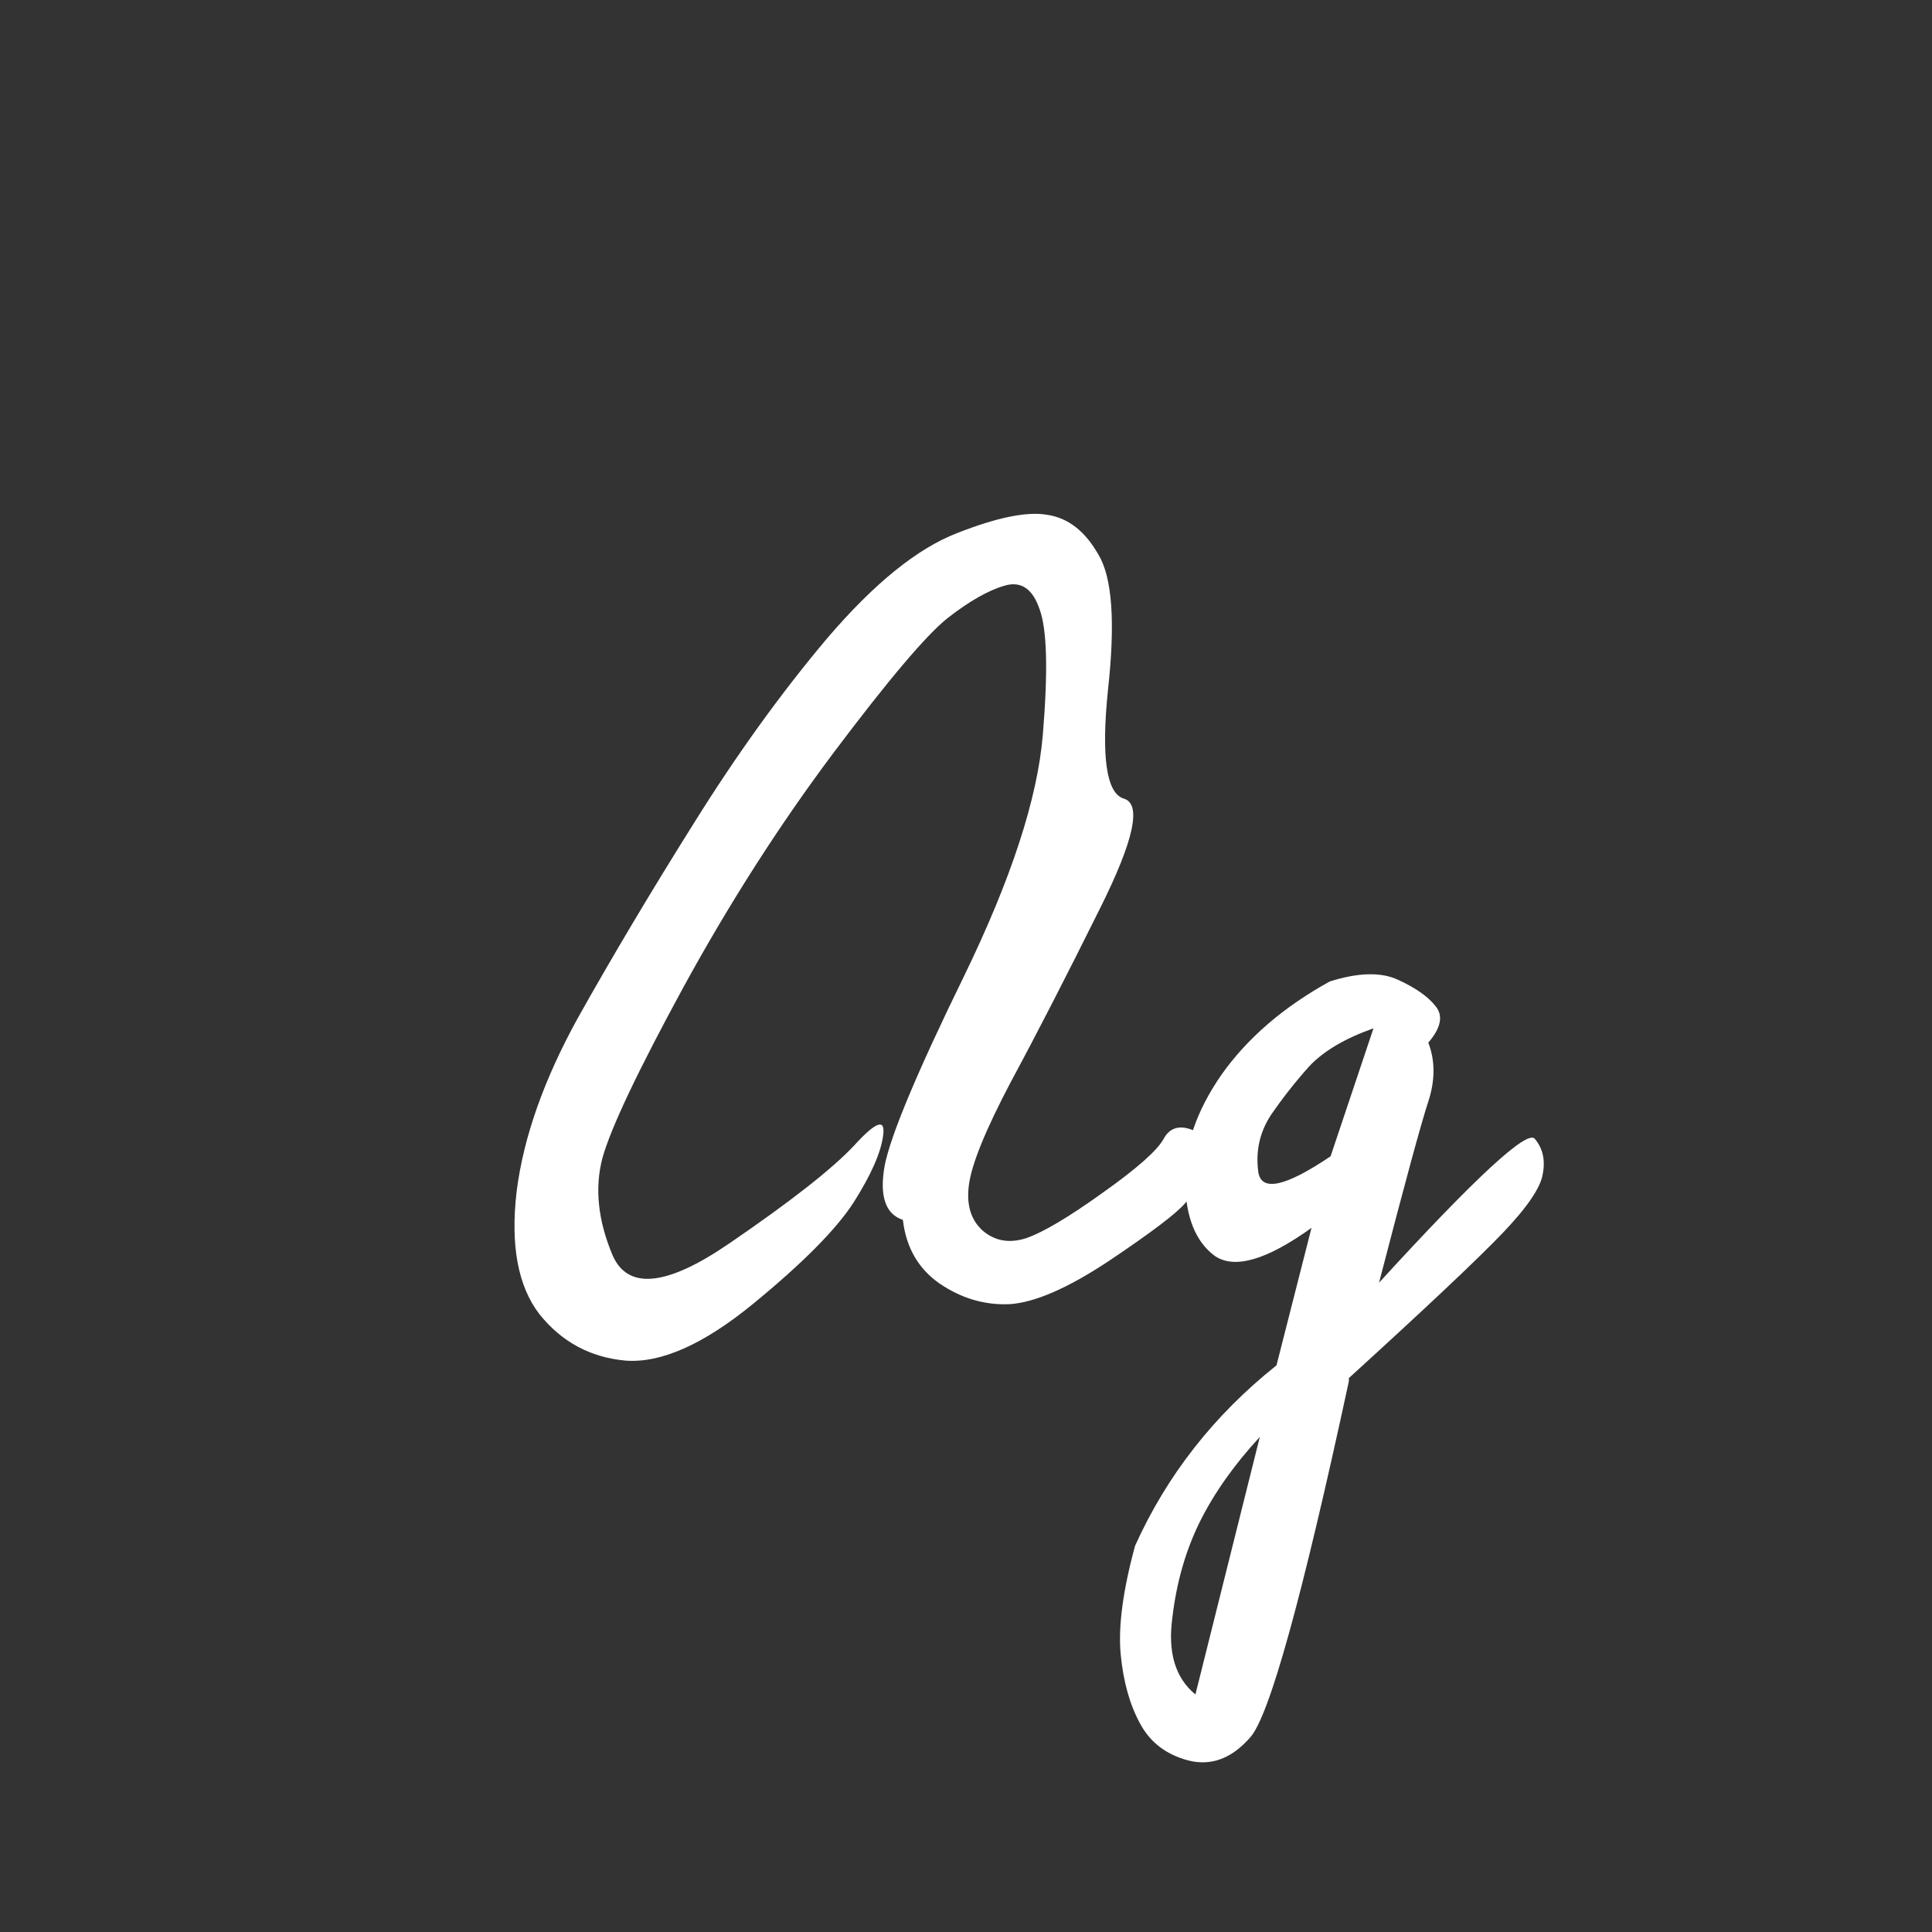 <svg width="24" height="24" viewBox="0 0 24 24" fill="none" xmlns="http://www.w3.org/2000/svg">
<rect x="0" y="0" width="24" height="24" fill="#333333" stroke="none"/>
<path d="M11.888 6.623C12.388 6.426 12.763 6.35 13.014 6.396C13.27 6.435 13.481 6.6 13.645 6.89C13.817 7.173 13.856 7.732 13.764 8.568C13.678 9.404 13.744 9.855 13.961 9.921C14.185 9.987 14.086 10.441 13.665 11.284C13.25 12.12 12.882 12.837 12.559 13.436C12.243 14.035 12.069 14.463 12.036 14.72C12.003 14.97 12.062 15.161 12.214 15.293C12.365 15.418 12.543 15.447 12.747 15.381C12.957 15.309 13.274 15.121 13.695 14.819C14.123 14.516 14.376 14.292 14.455 14.147C14.534 14.002 14.662 13.969 14.84 14.048C15.018 14.121 15.067 14.259 14.988 14.463C14.916 14.661 14.827 14.822 14.722 14.947C14.616 15.072 14.304 15.309 13.784 15.658C13.27 16 12.855 16.181 12.54 16.201C12.23 16.214 11.941 16.128 11.671 15.944C11.407 15.76 11.256 15.496 11.216 15.154C10.999 15.082 10.923 14.858 10.989 14.483C11.062 14.108 11.391 13.321 11.977 12.123C12.562 10.918 12.888 9.921 12.954 9.131C13.02 8.341 13.007 7.821 12.915 7.571C12.829 7.314 12.684 7.215 12.48 7.275C12.276 7.334 12.039 7.469 11.769 7.68C11.506 7.89 11.035 8.446 10.357 9.348C9.686 10.243 9.064 11.214 8.491 12.261C7.925 13.301 7.589 14.009 7.484 14.384C7.385 14.759 7.428 15.164 7.612 15.599C7.803 16.026 8.284 15.977 9.054 15.45C9.824 14.924 10.344 14.516 10.614 14.226C10.884 13.93 11.002 13.89 10.97 14.108C10.943 14.318 10.821 14.595 10.604 14.937C10.387 15.273 9.969 15.694 9.35 16.201C8.738 16.701 8.211 16.935 7.77 16.902C7.336 16.862 6.98 16.672 6.704 16.329C6.434 15.98 6.339 15.47 6.418 14.799C6.503 14.127 6.757 13.41 7.178 12.646C7.606 11.883 8.086 11.076 8.619 10.227C9.153 9.371 9.706 8.604 10.278 7.926C10.858 7.248 11.394 6.814 11.888 6.623ZM16.519 12.192C16.874 12.08 17.157 12.073 17.368 12.172C17.585 12.271 17.74 12.38 17.832 12.498C17.931 12.617 17.901 12.768 17.743 12.952C17.829 13.176 17.829 13.42 17.743 13.683C17.658 13.94 17.453 14.69 17.131 15.934C18.329 14.624 18.974 14.029 19.066 14.147C19.165 14.265 19.198 14.41 19.165 14.582C19.139 14.753 18.971 14.999 18.662 15.322C18.352 15.645 17.717 16.244 16.756 17.119V17.159C16.177 19.844 15.768 21.319 15.531 21.582C15.301 21.846 15.044 21.941 14.761 21.869C14.485 21.796 14.284 21.642 14.159 21.404C14.034 21.174 13.955 20.891 13.922 20.555C13.889 20.213 13.948 19.762 14.1 19.203C14.495 18.327 15.08 17.58 15.857 16.961L16.292 15.253C15.732 15.655 15.331 15.77 15.087 15.599C14.85 15.421 14.728 15.115 14.722 14.68C14.709 14.246 14.86 13.802 15.176 13.347C15.498 12.893 15.946 12.508 16.519 12.192ZM16.262 13.248C16.091 13.439 15.933 13.64 15.788 13.851C15.65 14.062 15.597 14.295 15.63 14.552C15.663 14.809 15.963 14.746 16.529 14.364L17.062 12.774C16.706 12.9 16.44 13.058 16.262 13.248ZM15.65 17.85C15.334 18.192 15.087 18.541 14.909 18.896C14.732 19.252 14.616 19.65 14.564 20.091C14.504 20.526 14.6 20.845 14.85 21.049L15.65 17.85Z" fill="white"/>
</svg>
